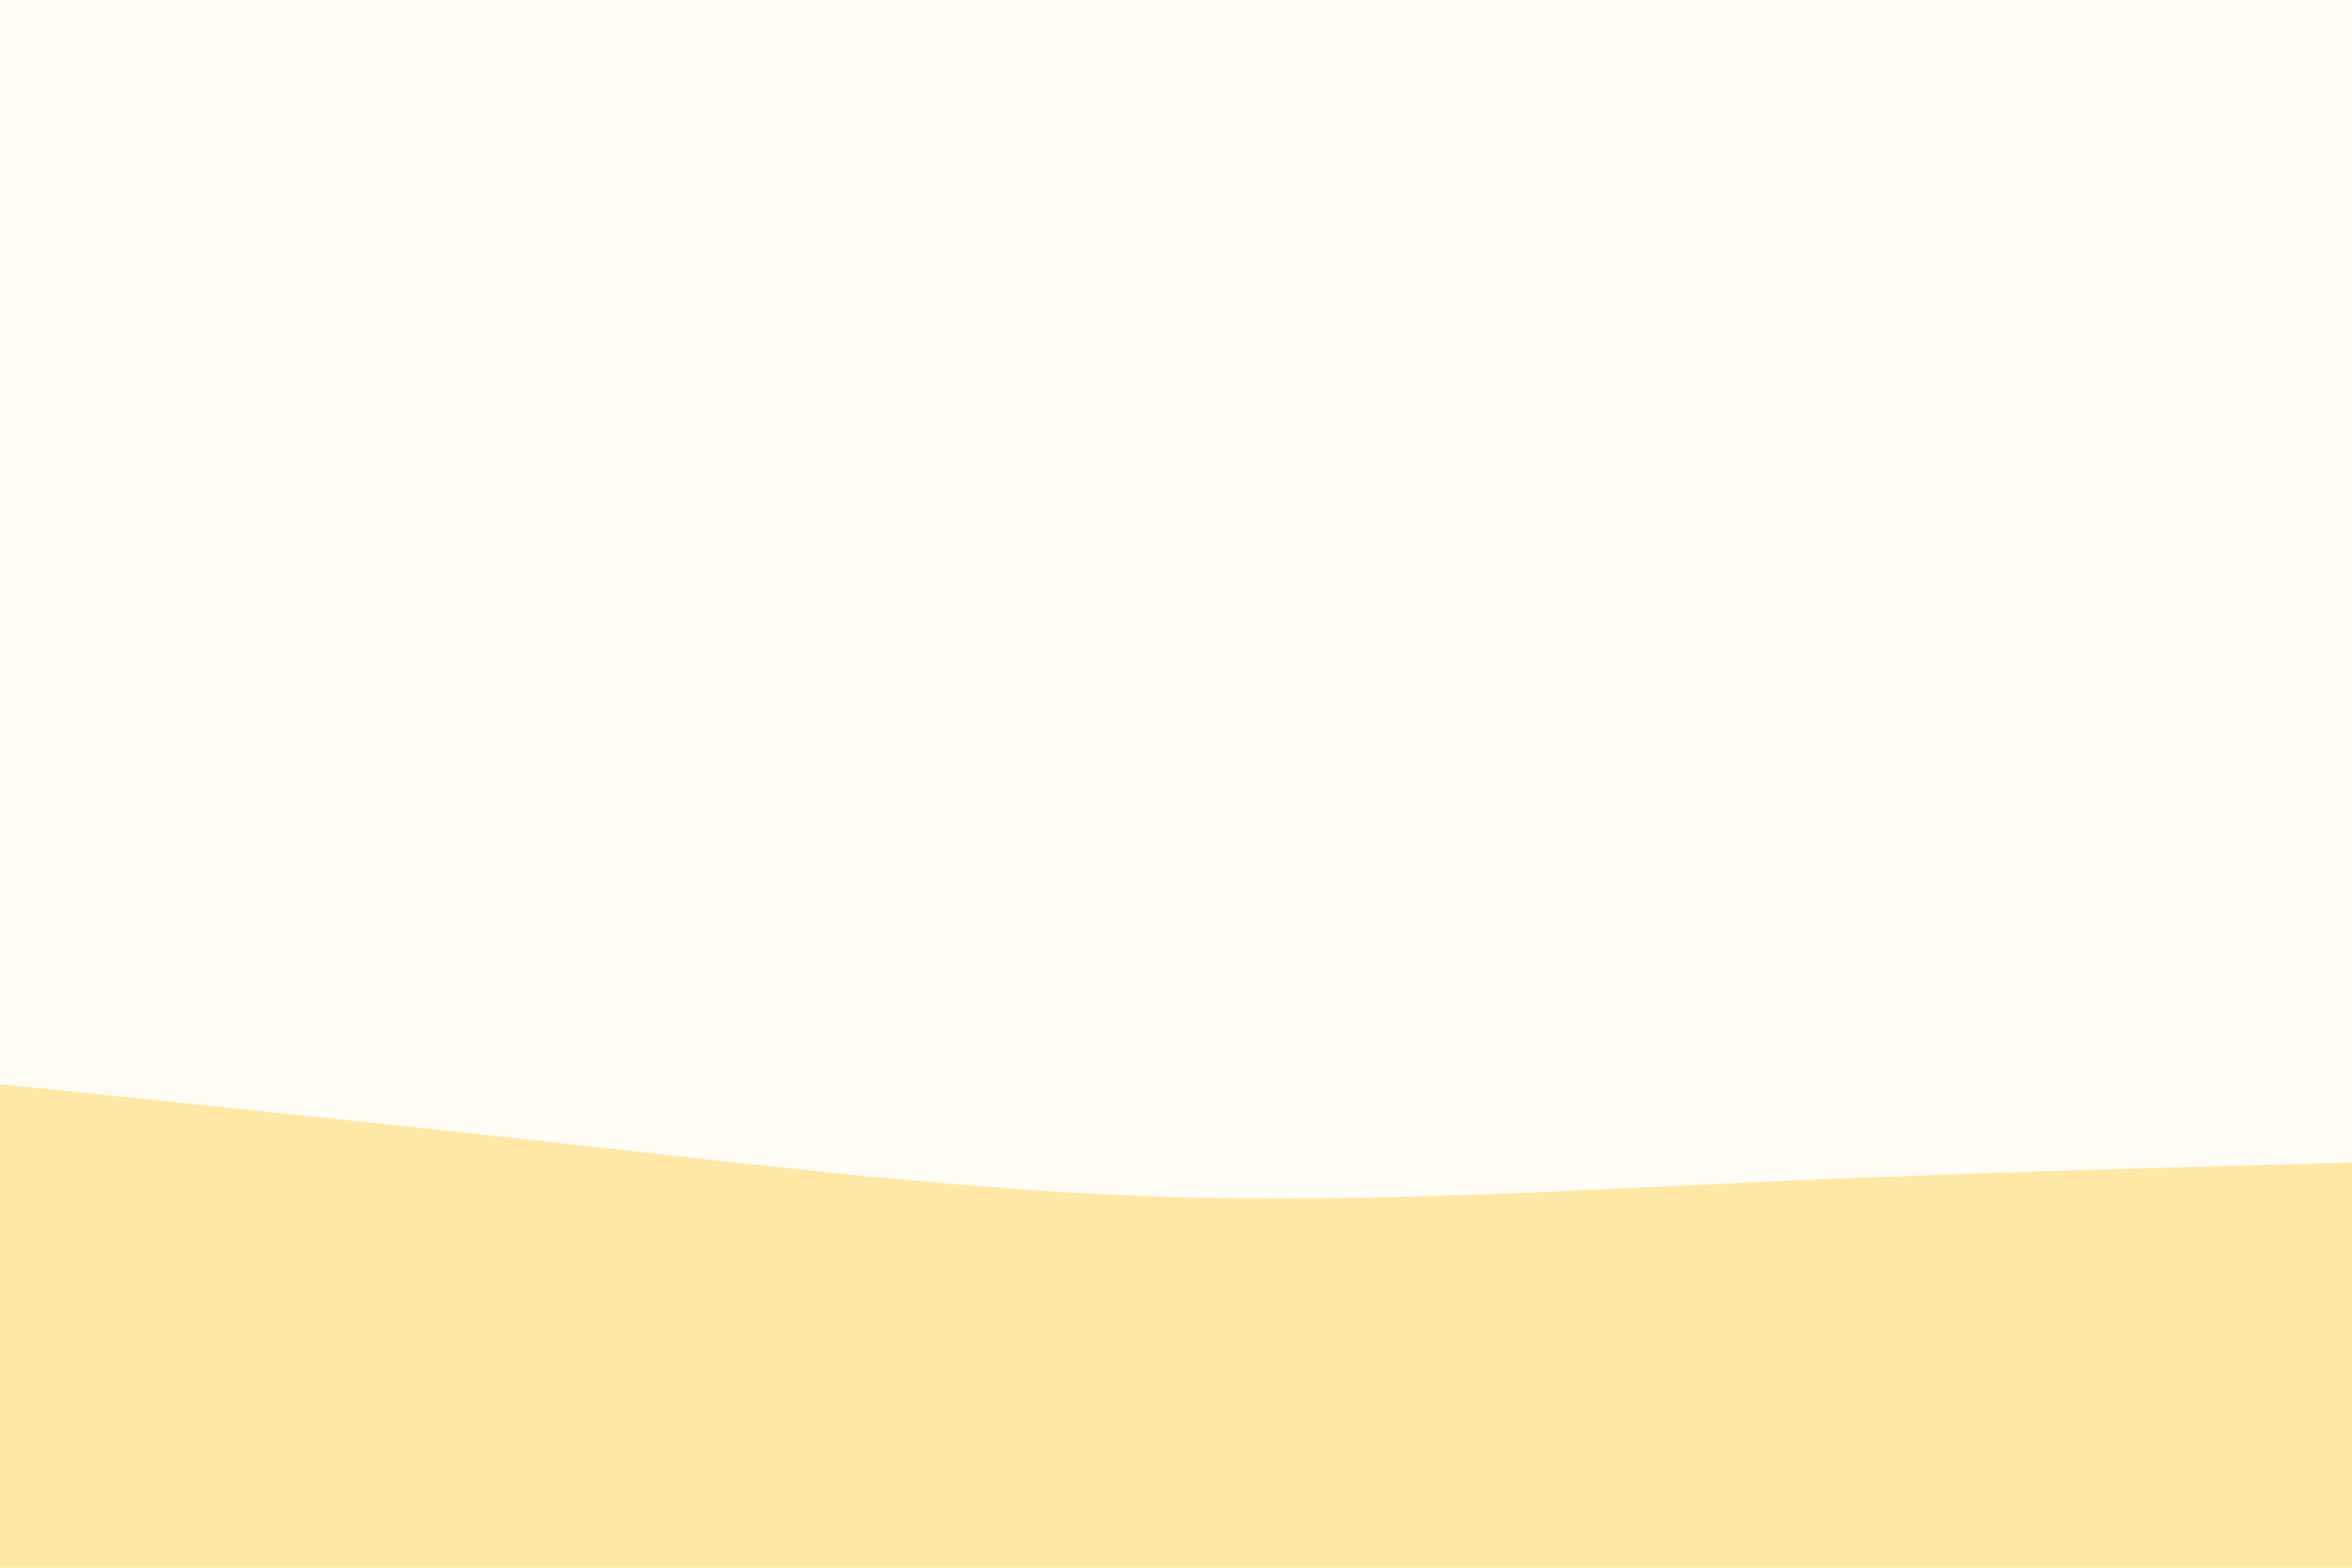 <svg id="visual" viewBox="0 0 900 600" width="900" height="600" xmlns="http://www.w3.org/2000/svg" xmlns:xlink="http://www.w3.org/1999/xlink" version="1.1"><rect x="0" y="0" width="900" height="600" fill="#fffbf5"></rect><path d="M0 415L37.5 418.8C75 422.7 150 430.3 225 438.7C300 447 375 456 450 458.2C525 460.3 600 455.7 675 452.3C750 449 825 447 862.5 446L900 445L900 601L862.5 601C825 601 750 601 675 601C600 601 525 601 450 601C375 601 300 601 225 601C150 601 75 601 37.5 601L0 601Z" fill="#ffe8a5" stroke-linecap="round" stroke-linejoin="miter"></path></svg>
